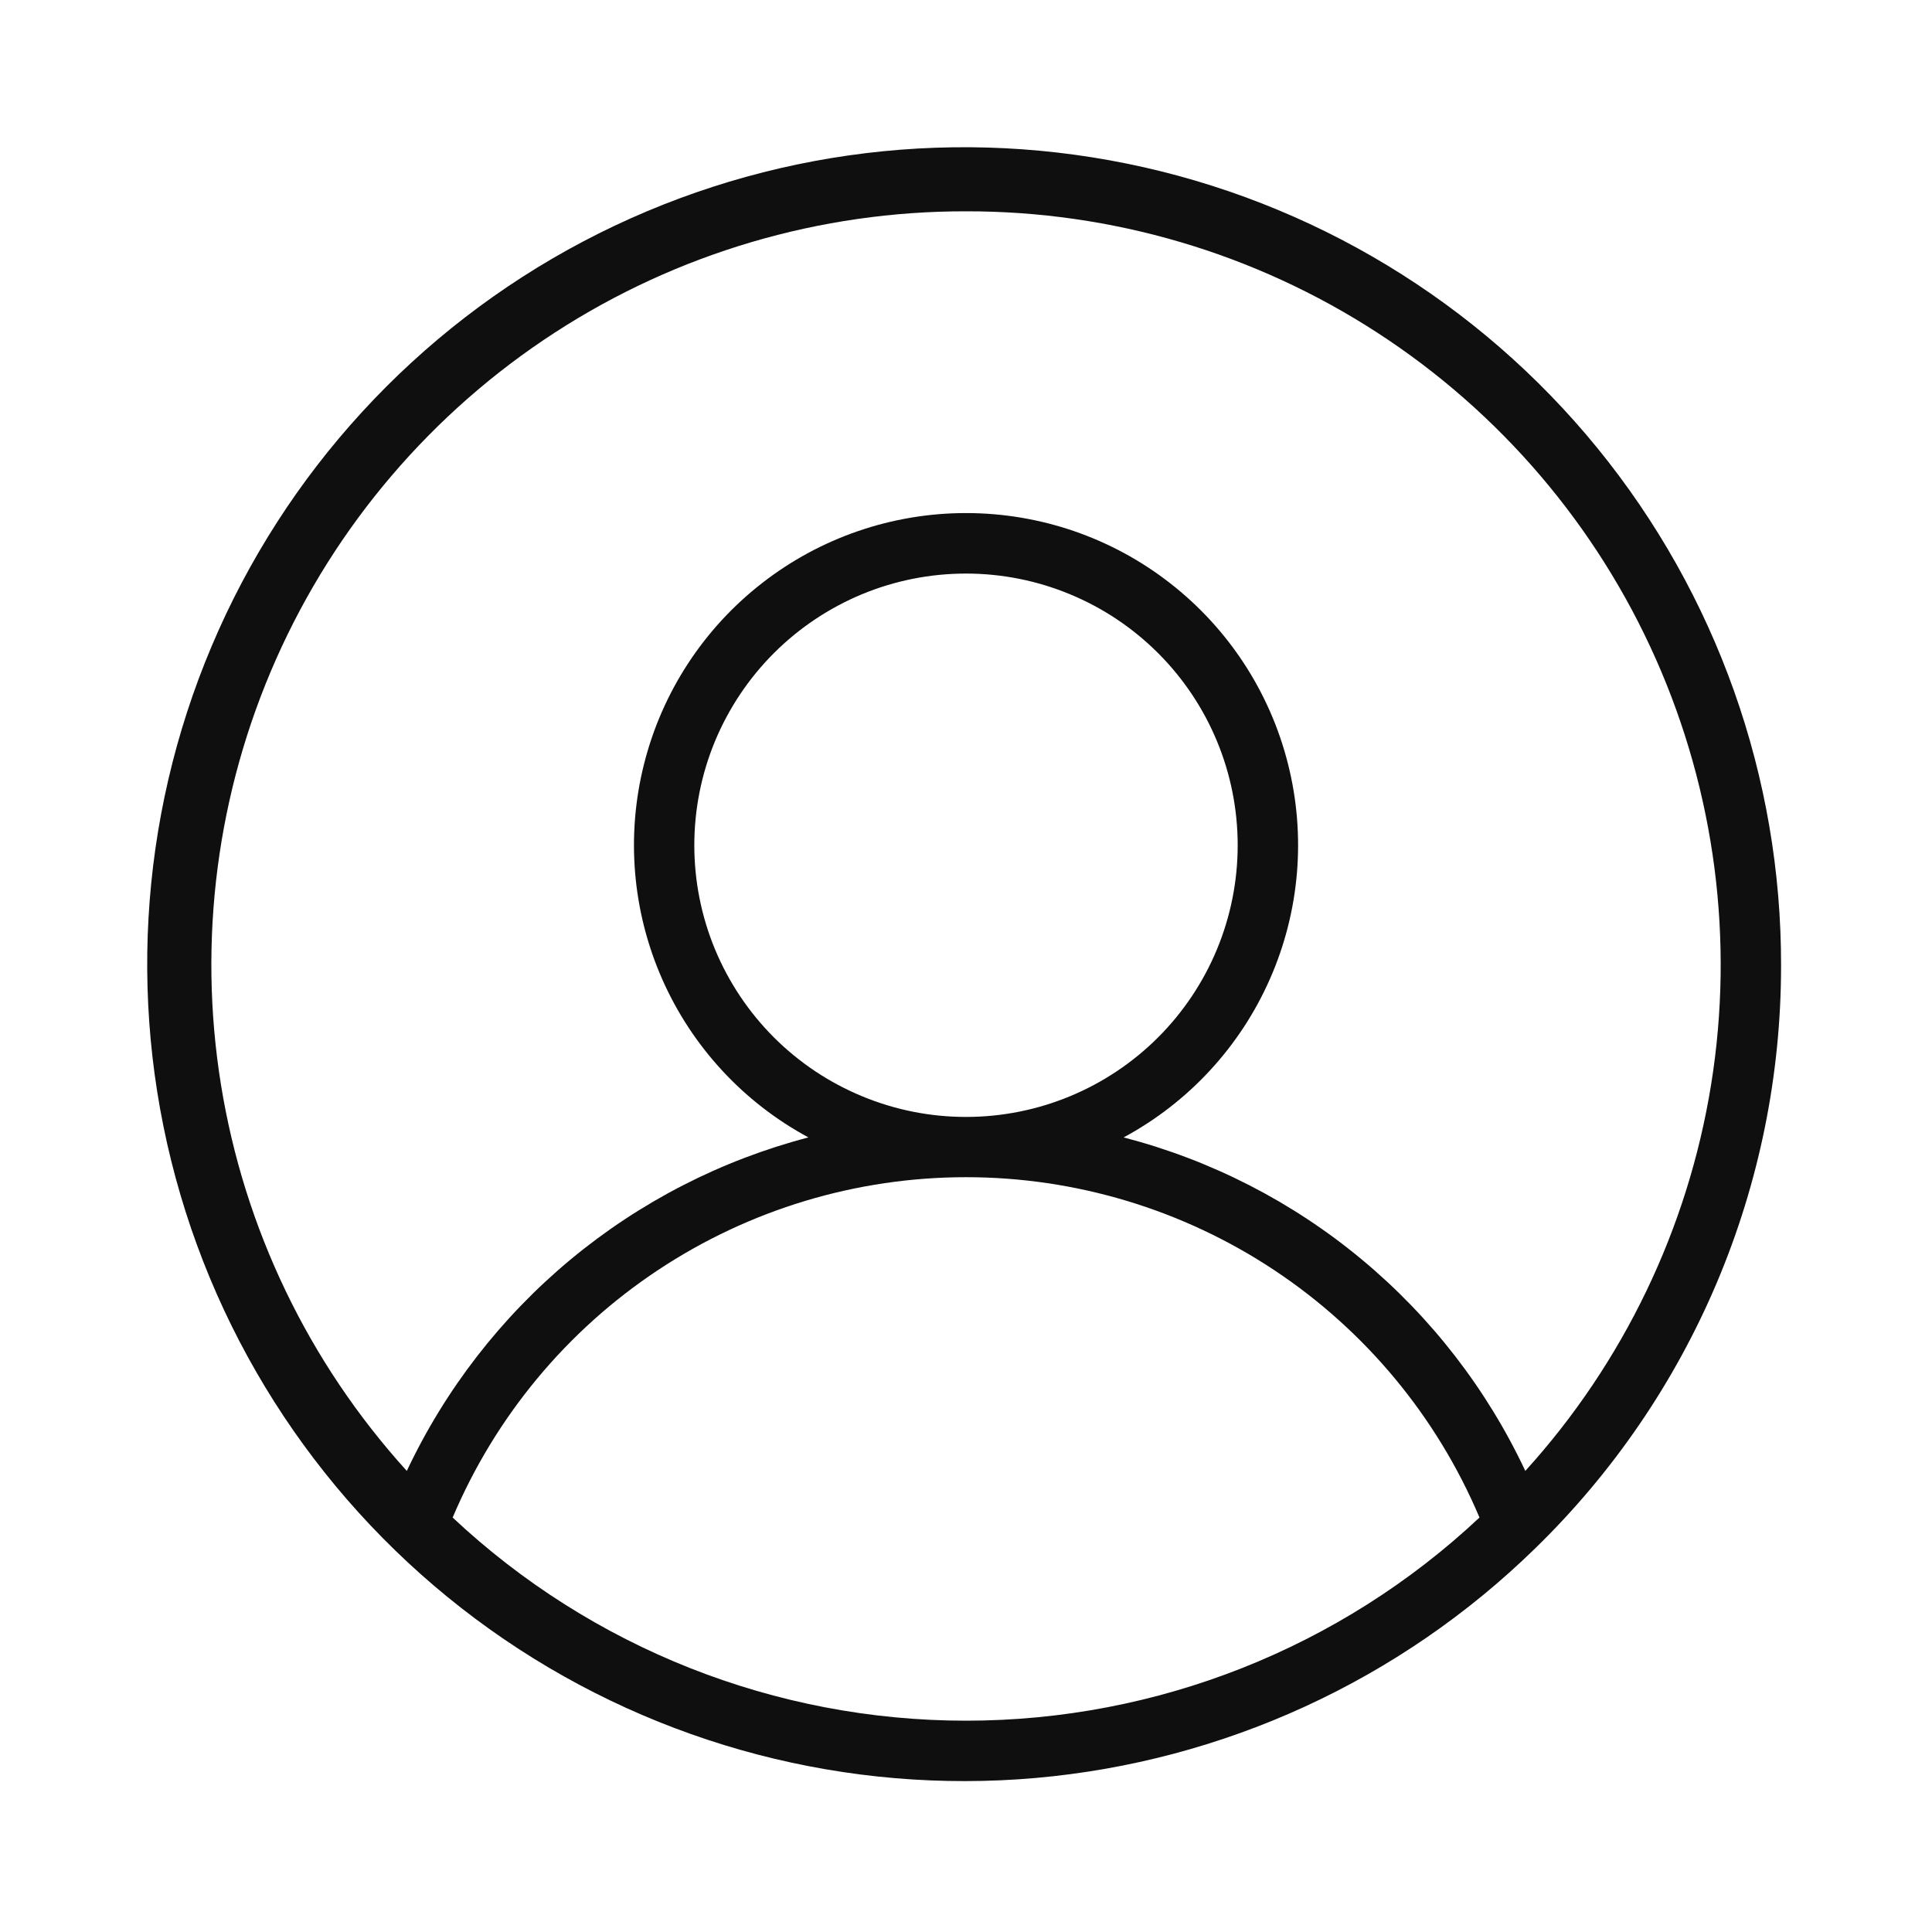 <svg width="32" height="32" viewBox="0 0 32 32" fill="none" xmlns="http://www.w3.org/2000/svg">
<path d="M29.5 16C29.507 12.875 28.432 9.844 26.458 7.422C24.484 4.999 21.732 3.335 18.67 2.711C15.608 2.087 12.425 2.542 9.66 3.999C6.896 5.456 4.721 7.825 3.505 10.704C2.289 13.582 2.106 16.793 2.989 19.791C3.871 22.788 5.764 25.388 8.346 27.149C10.928 28.909 14.039 29.722 17.152 29.449C20.265 29.175 23.187 27.833 25.423 25.65C26.713 24.396 27.739 22.895 28.439 21.238C29.139 19.58 29.5 17.799 29.5 16V16ZM16 3.5C18.418 3.496 20.785 4.194 22.814 5.511C24.842 6.827 26.445 8.704 27.426 10.915C28.407 13.125 28.726 15.572 28.342 17.96C27.958 20.347 26.889 22.572 25.264 24.363C24.629 23.01 23.703 21.814 22.553 20.859C21.404 19.904 20.058 19.215 18.611 18.839C19.689 18.258 20.542 17.334 21.035 16.213C21.528 15.092 21.633 13.839 21.333 12.652C21.034 11.464 20.346 10.411 19.38 9.659C18.414 8.906 17.225 8.498 16 8.498C14.776 8.498 13.587 8.906 12.621 9.659C11.655 10.411 10.967 11.464 10.668 12.652C10.368 13.839 10.473 15.092 10.966 16.213C11.459 17.334 12.312 18.258 13.39 18.839C11.944 19.217 10.6 19.907 9.45 20.862C8.301 21.817 7.375 23.012 6.738 24.363C5.113 22.572 4.043 20.348 3.659 17.96C3.275 15.573 3.593 13.125 4.574 10.915C5.555 8.705 7.158 6.827 9.186 5.511C11.214 4.194 13.582 3.496 16 3.5V3.5ZM16 18.5C15.409 18.5 14.824 18.384 14.278 18.157C13.732 17.931 13.236 17.6 12.818 17.182C12.4 16.764 12.069 16.268 11.842 15.722C11.616 15.176 11.5 14.591 11.5 14C11.5 13.409 11.616 12.824 11.842 12.278C12.069 11.732 12.4 11.236 12.818 10.818C13.236 10.4 13.732 10.069 14.278 9.842C14.824 9.616 15.409 9.5 16 9.5C17.193 9.5 18.338 9.974 19.182 10.818C20.026 11.662 20.5 12.806 20.5 14C20.5 15.193 20.026 16.338 19.182 17.182C18.338 18.026 17.193 18.5 16 18.5ZM7.497 25.136C8.204 23.465 9.387 22.038 10.899 21.036C12.412 20.033 14.186 19.498 16.001 19.498C17.815 19.498 19.59 20.033 21.102 21.035C22.615 22.038 23.798 23.464 24.505 25.135C22.201 27.297 19.16 28.5 16.001 28.5C12.842 28.5 9.801 27.297 7.497 25.135V25.136Z" fill="#0F0F0F"/>
</svg>
